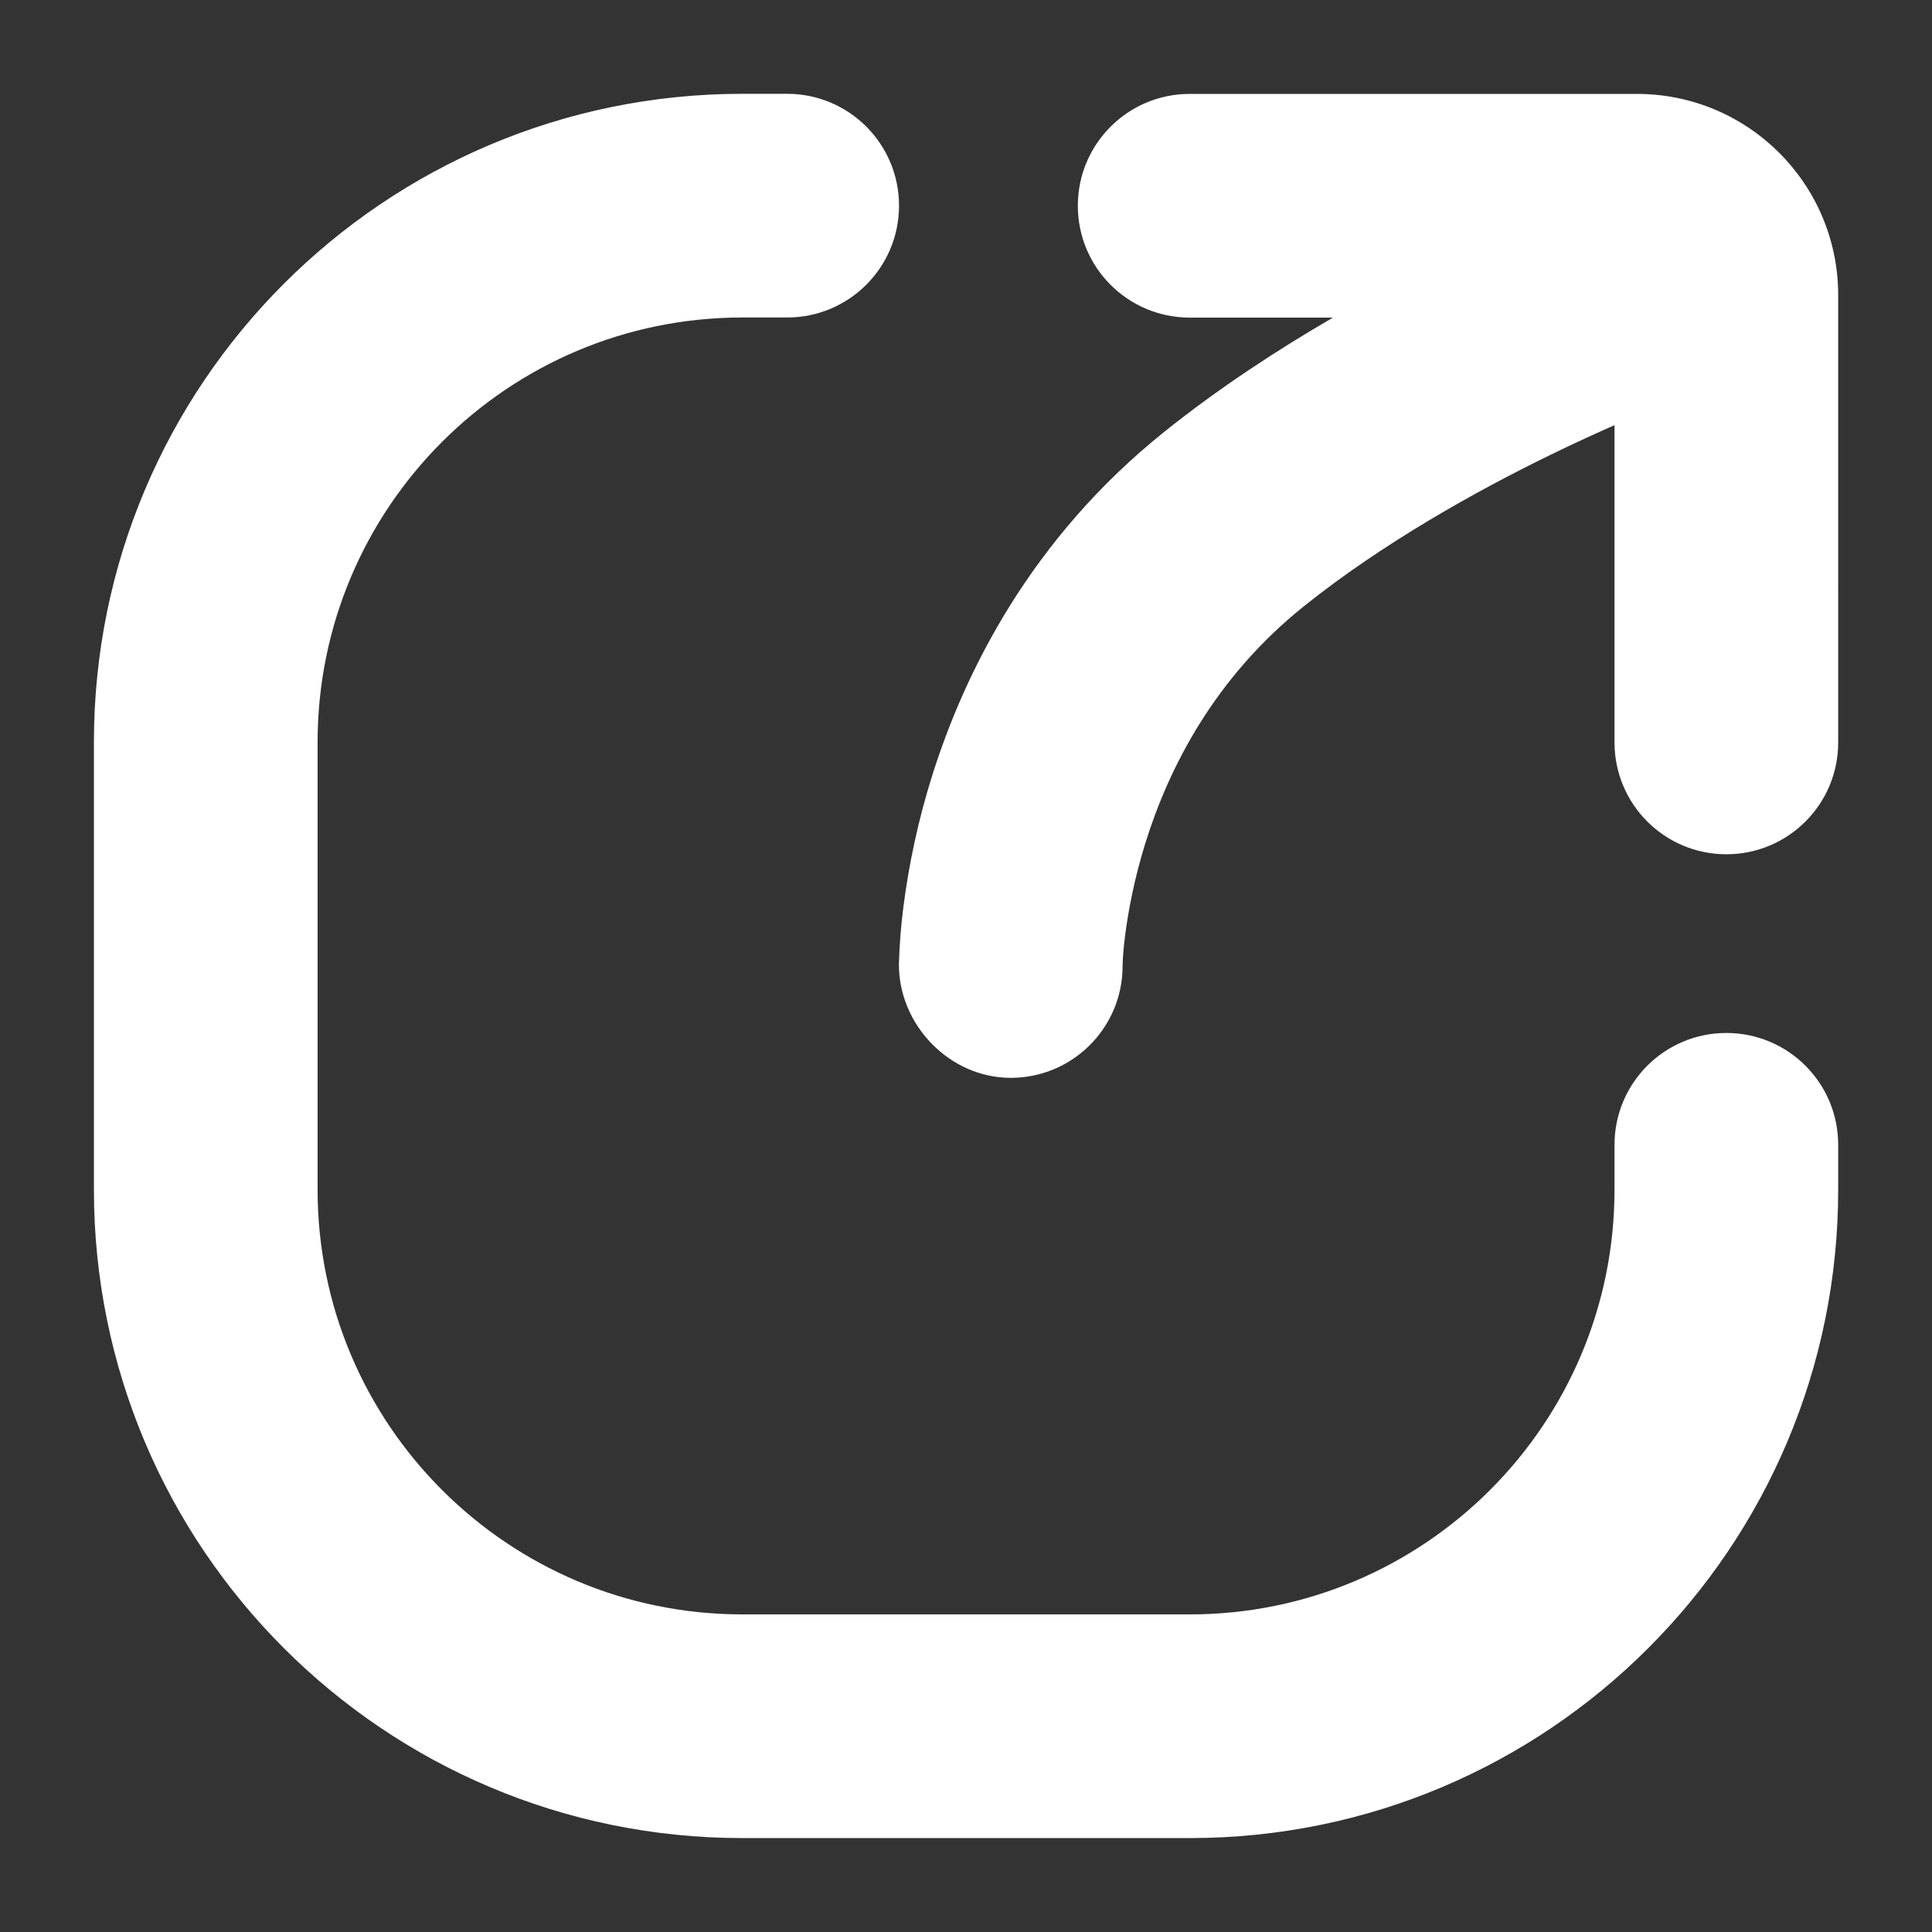 <?xml version="1.0" encoding="UTF-8"?>
<svg id="_图层_1" data-name="图层 1" xmlns="http://www.w3.org/2000/svg" viewBox="0 0 180 180">
  <rect x="0" y="0" width="180" height="180" fill="#333333" stroke="none"/>
  <defs>
    <style>
      .cls-1 {
        fill: #fff;
        stroke-width: 0px;
      }
    </style>
  </defs>
  <path class="cls-1" d="M69.17,29.58c-21.86,0-39.58,17.72-39.58,39.58v41.67c0,21.86,17.72,39.58,39.58,39.58h41.67c21.86,0,39.58-17.72,39.58-39.58h0v-4.17c0-5.75,4.66-10.42,10.42-10.42s10.42,4.66,10.42,10.42v4.17c0,33.37-27.05,60.42-60.42,60.42h-41.67c-33.37,0-60.42-27.05-60.42-60.42h0v-41.67c0-33.37,27.05-60.42,60.42-60.42h4.17c5.75,0,10.42,4.66,10.42,10.42,0,5.75-4.66,10.42-10.42,10.42h-4.17ZM150.42,39.62v29.55c0,5.75,4.66,10.42,10.42,10.42s10.42-4.66,10.42-10.42V27.5c0-10.36-8.39-18.75-18.75-18.75h-41.67c-5.75,0-10.42,4.66-10.42,10.42,0,5.75,4.66,10.42,10.42,10.42h13.35c-5.17,3-10.62,6.56-15.69,10.62-12.47,9.98-18.62,22.4-21.67,32.11-1.25,3.99-2.14,8.08-2.67,12.23-.22,1.74-.36,3.49-.41,5.25-.04,5.66,4.7,10.62,10.42,10.62,5.73,0,10.38-4.62,10.42-10.35v-.07l.02-.52c.02-.5.08-1.31.22-2.36.27-2.11.81-5.13,1.89-8.6,2.17-6.96,6.42-15.37,14.79-22.06,7.29-5.83,15.92-10.66,22.92-14.07,2.23-1.09,4.27-2.02,5.99-2.78h0Z"/>
</svg>